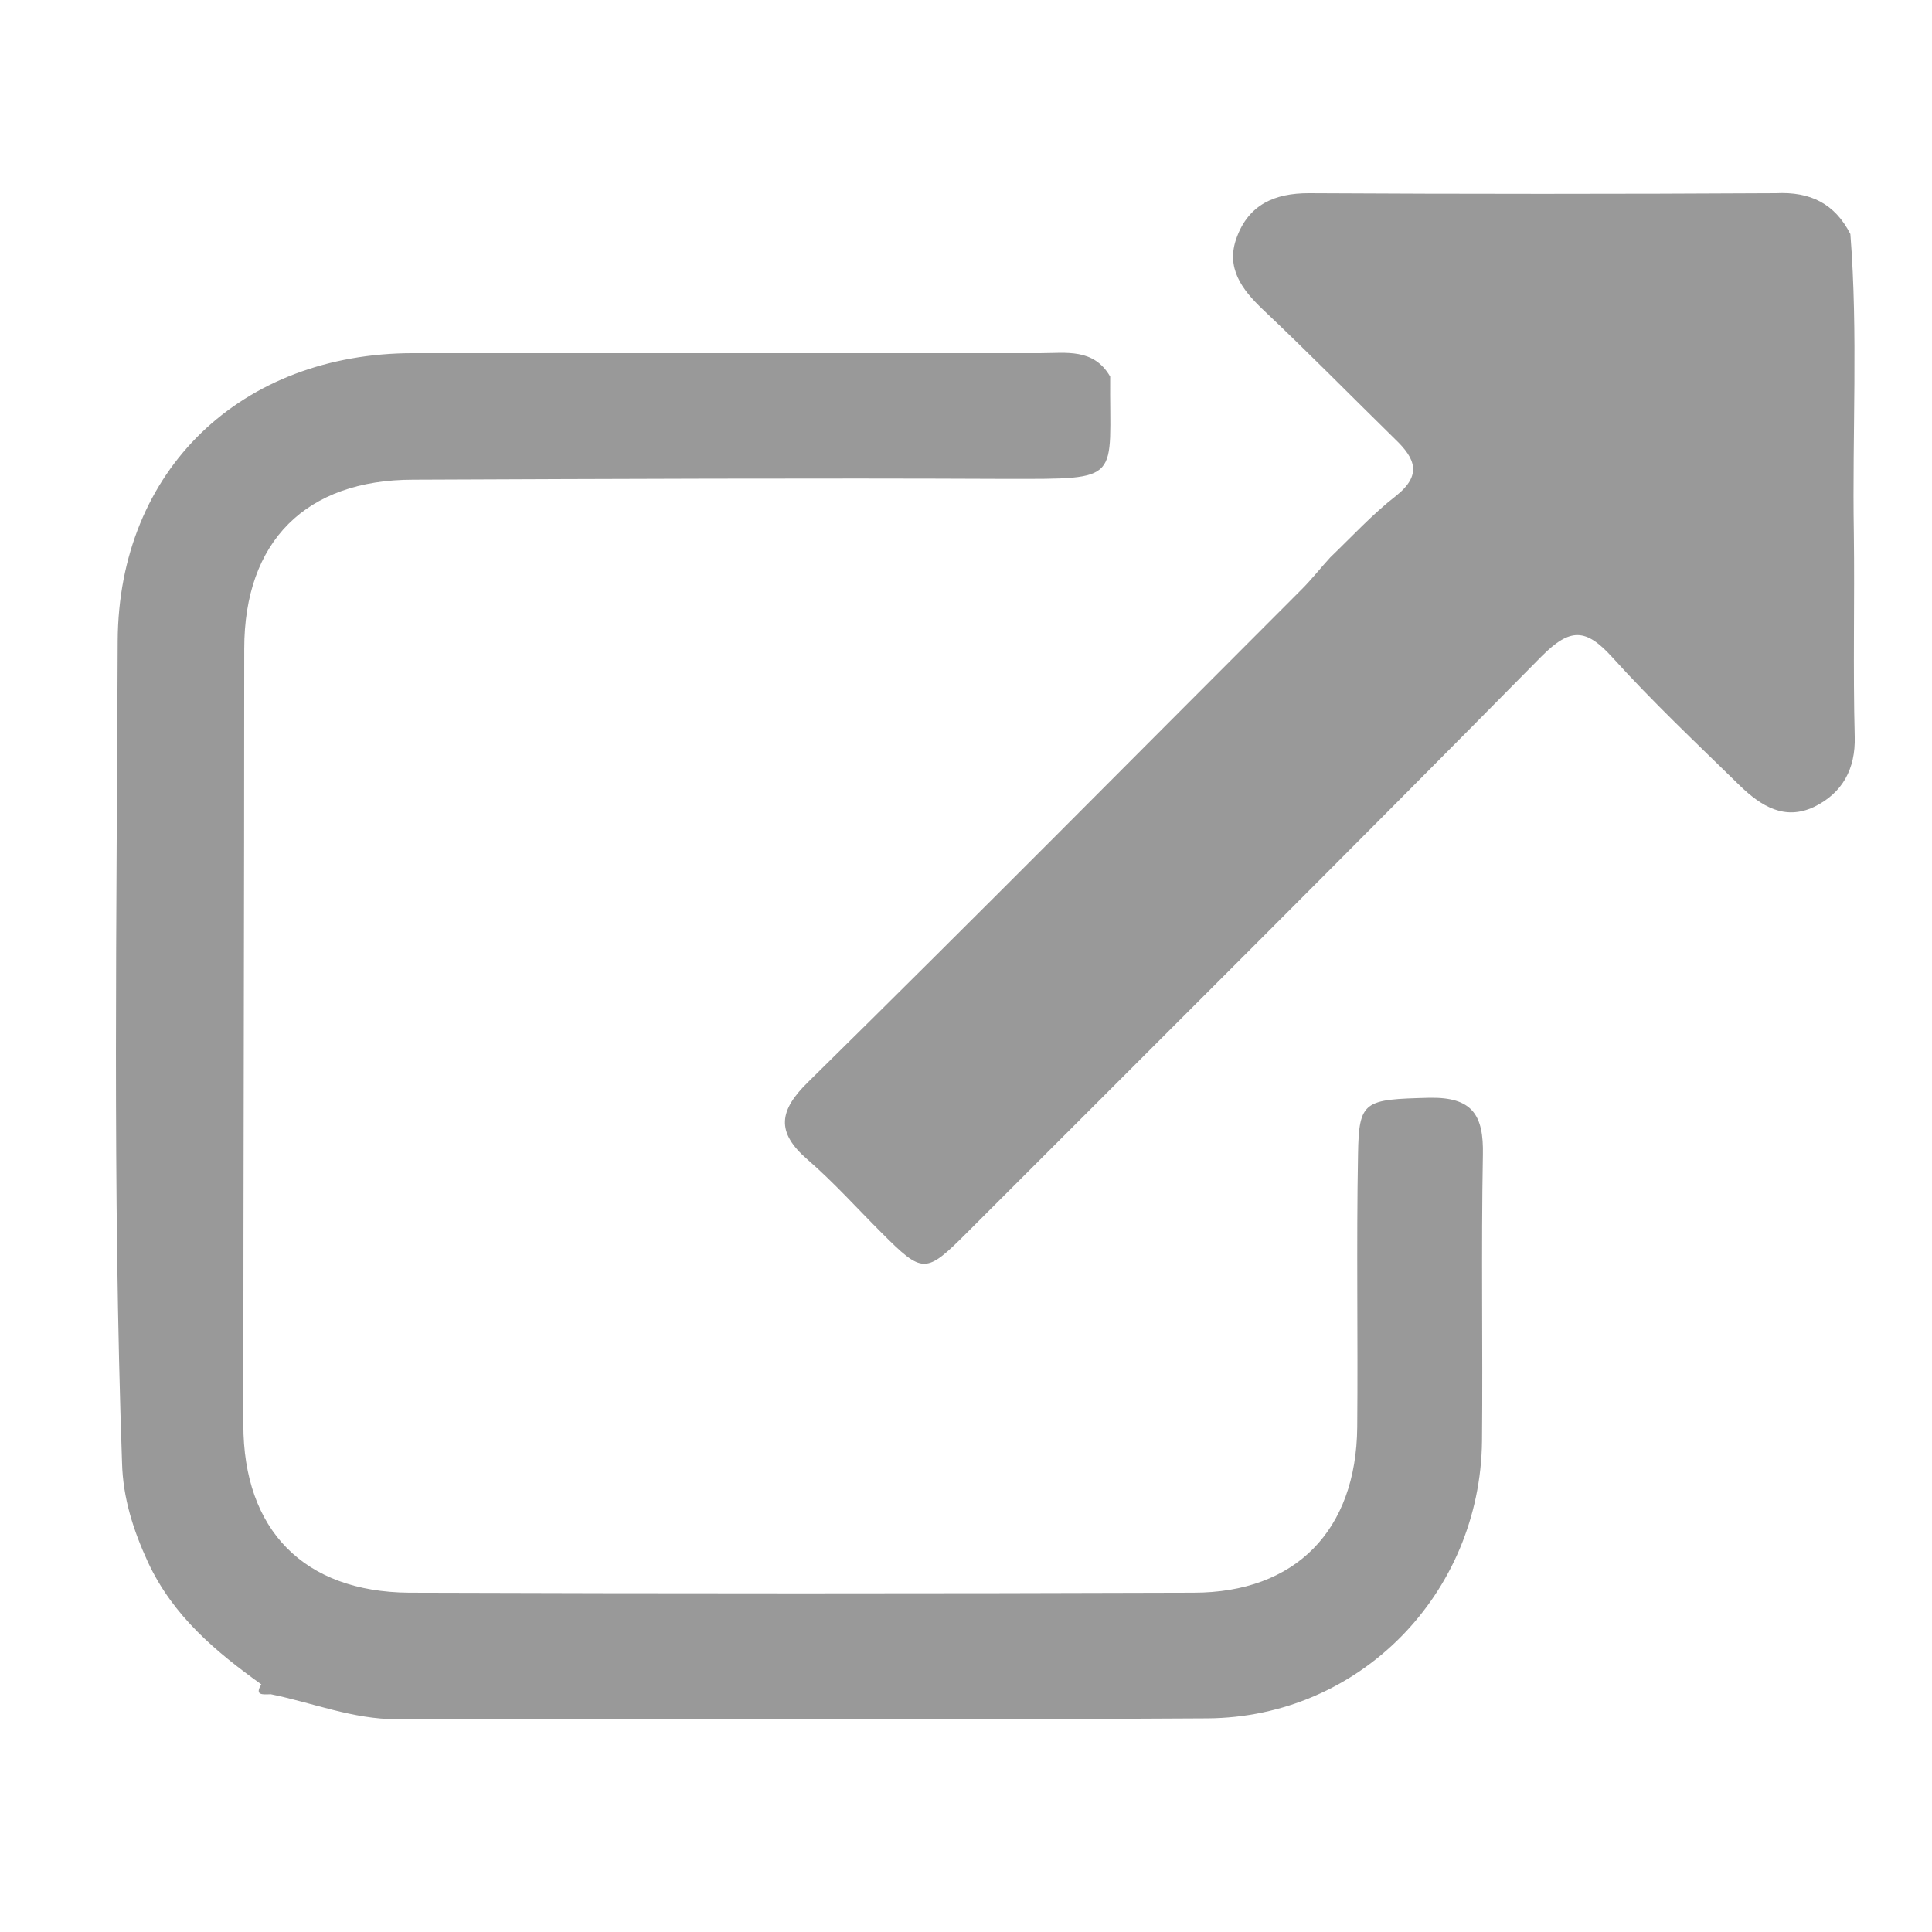 <svg width="24" height="24" viewBox="0 0 24 24" fill="none" xmlns="http://www.w3.org/2000/svg">
<path d="M13.791 4.678C13.78 5.981 13.963 5.949 12.509 5.949C10.055 5.938 7.599 5.949 5.134 5.959C3.799 5.959 3.034 6.724 3.034 8.059C3.034 11.268 3.023 14.477 3.023 17.696C3.023 19.01 3.777 19.774 5.08 19.785C8.332 19.796 11.573 19.796 14.825 19.785C16.095 19.785 16.849 19.01 16.86 17.728C16.87 16.598 16.849 15.467 16.87 14.337C16.881 13.669 16.946 13.658 17.753 13.637C18.292 13.626 18.432 13.852 18.421 14.347C18.399 15.532 18.421 16.716 18.41 17.901C18.389 19.796 16.892 21.335 14.997 21.346C11.637 21.368 8.289 21.346 4.929 21.357C4.38 21.357 3.885 21.152 3.357 21.045V21.056C3.379 20.969 3.303 20.948 3.249 20.926C2.679 20.517 2.151 20.076 1.839 19.408C1.656 19.01 1.527 18.611 1.516 18.17C1.397 14.767 1.451 11.365 1.462 7.962C1.473 5.83 3.002 4.387 5.134 4.387C7.729 4.387 10.334 4.387 12.929 4.387C13.242 4.387 13.586 4.323 13.791 4.678Z" fill="#999999"/>
<path d="M22.986 2.907C23.083 4.145 23.008 5.383 23.029 6.621C23.04 7.461 23.018 8.312 23.04 9.152C23.051 9.55 22.889 9.852 22.534 10.024C22.168 10.196 21.877 10.013 21.619 9.765C21.08 9.238 20.531 8.721 20.025 8.161C19.702 7.806 19.508 7.795 19.153 8.15C16.784 10.552 14.393 12.931 12.014 15.311C11.497 15.828 11.465 15.828 10.948 15.311C10.646 15.009 10.356 14.686 10.033 14.406C9.634 14.062 9.677 13.793 10.043 13.437C12.1 11.413 14.135 9.356 16.17 7.321C16.299 7.192 16.407 7.052 16.526 6.923C16.795 6.664 17.053 6.384 17.344 6.158C17.667 5.9 17.581 5.695 17.333 5.458C16.784 4.92 16.245 4.371 15.686 3.843C15.427 3.596 15.223 3.326 15.363 2.95C15.513 2.54 15.836 2.4 16.256 2.4C18.194 2.411 20.133 2.411 22.06 2.4C22.491 2.379 22.792 2.53 22.986 2.907Z" fill="#999999"/>
<path d="M3.25 20.918C3.304 20.939 3.379 20.961 3.358 21.047C3.272 21.047 3.153 21.069 3.25 20.918Z" fill="#999999"/>
</svg>
